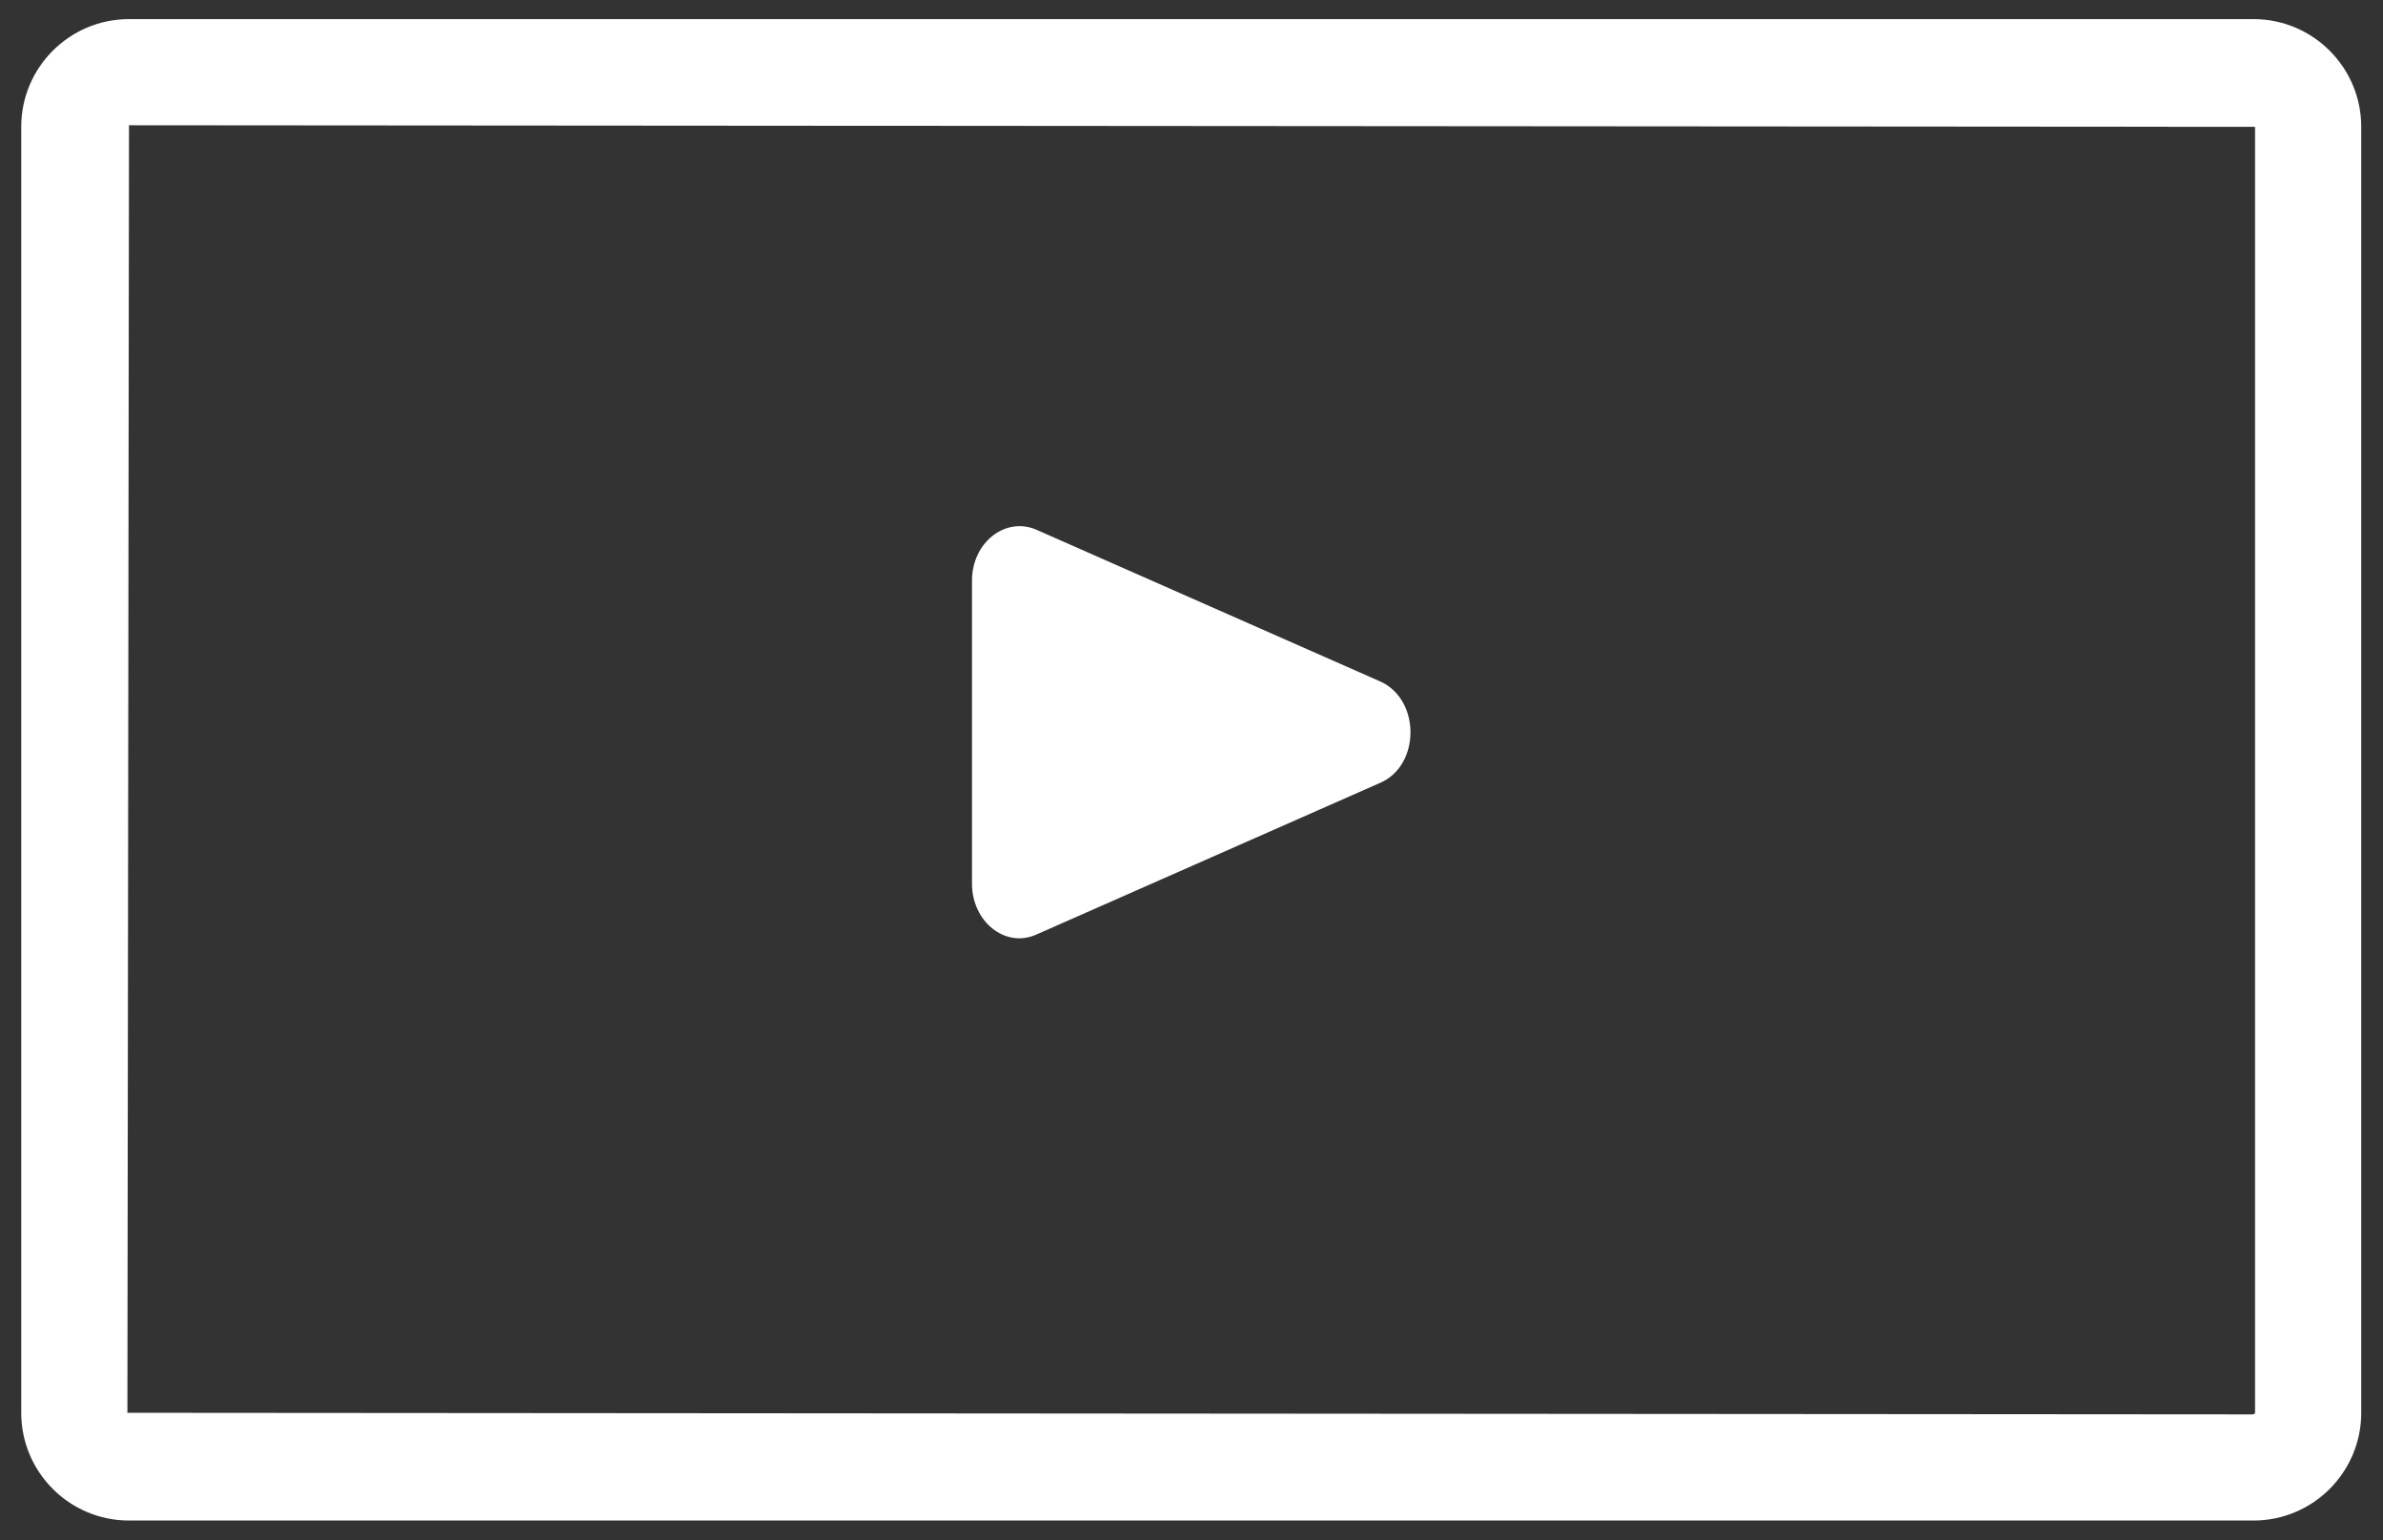 <?xml version="1.0" encoding="UTF-8"?>
<svg id="Capa_1" data-name="Capa 1" xmlns="http://www.w3.org/2000/svg" viewBox="0 0 44.89 29.02">
  <rect x="0" y="0" width="44.89" height="29.02" fill="#333333" stroke="none"/>
  <defs>
    <style>
      .cls-1 {
        fill: #fff;
      }
    </style>
  </defs>
  <path class="cls-1" d="M42.45,28.65H2.43c-1.12,0-2.03-.91-2.03-2.03V2.39C.4,1.27,1.31.36,2.43.36h40.02c1.12,0,2.03.91,2.03,2.03v24.23c0,1.12-.91,2.03-2.03,2.03ZM2.43,2.36l-.03,24.26,40.05.03s.03-.02.03-.03V2.39l-40.05-.03Z"/>
  <path class="cls-1" d="M18.31,16.67v-5.73c0-.72.63-1.21,1.21-.96l6.48,2.86c.76.34.76,1.58,0,1.91l-6.48,2.86c-.58.26-1.21-.24-1.21-.96Z"/>
</svg>